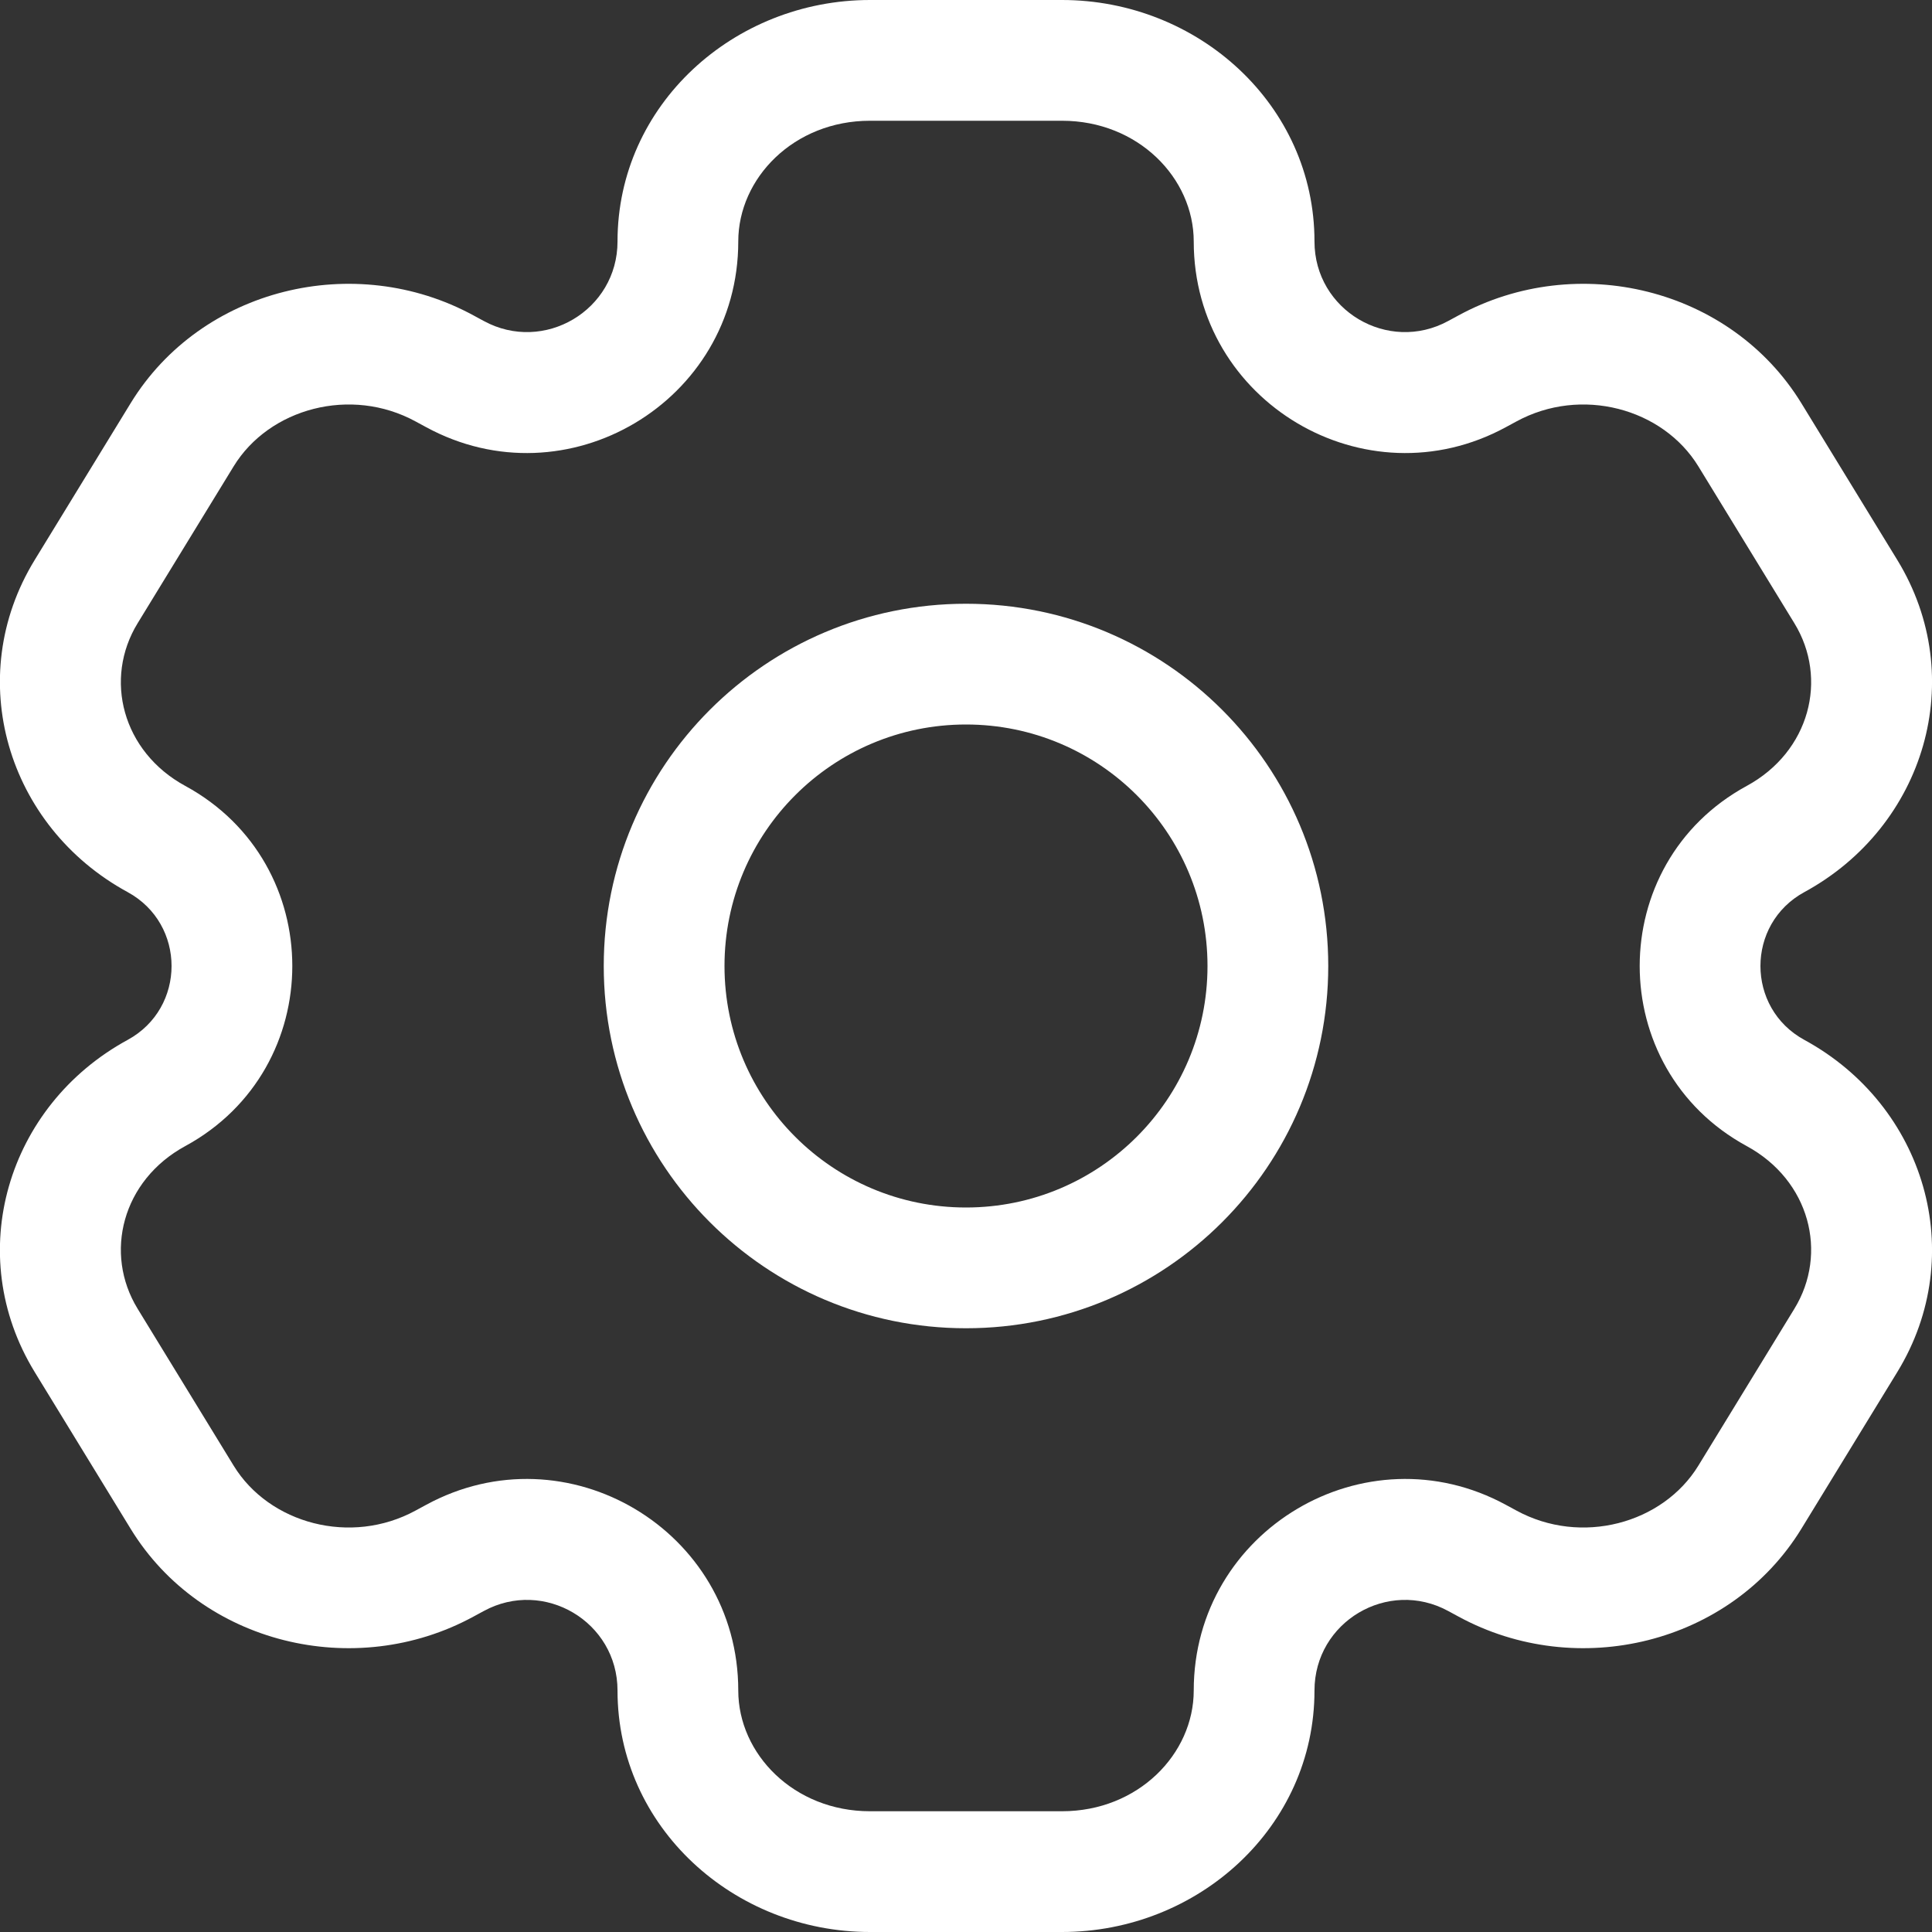 <svg width="16" height="16" viewBox="0 0 16 16" fill="none" xmlns="http://www.w3.org/2000/svg">
<rect x="0" y="0" width="16" height="16" fill="#333333" stroke="none"/>
<path d="M15.287 11.101L14.86 10.839L14.86 10.839L15.287 11.101ZM14.491 12.399L14.918 12.661L14.918 12.661L14.491 12.399ZM0.713 4.9L0.287 4.638L0.287 4.638L0.713 4.9ZM1.509 3.6L1.935 3.862L1.935 3.862L1.509 3.6ZM3.682 3.051L3.921 2.612L3.921 2.612L3.682 3.051ZM1.296 6.949L1.057 7.388L1.057 7.388L1.296 6.949ZM12.318 12.949L12.079 13.388L12.079 13.388L12.318 12.949ZM14.704 9.051L14.465 9.491L14.465 9.491L14.704 9.051ZM1.509 12.399L1.082 12.661L1.082 12.661L1.509 12.399ZM0.713 11.101L1.14 10.839L1.14 10.839L0.713 11.101ZM14.491 3.6L14.918 3.339L14.918 3.339L14.491 3.6ZM15.287 4.9L14.86 5.161L14.86 5.161L15.287 4.9ZM14.704 6.949L14.943 7.388L14.943 7.388L14.704 6.949ZM12.318 3.051L12.557 3.491L12.557 3.491L12.318 3.051ZM1.296 9.051L1.535 9.491L1.535 9.491L1.296 9.051ZM3.682 12.949L3.443 12.509L3.443 12.509L3.682 12.949ZM12.233 3.097L11.994 2.658L11.994 2.658L12.233 3.097ZM3.767 3.097L3.528 3.537L3.528 3.537L3.767 3.097ZM12.233 12.902L12.472 12.463L12.472 12.463L12.233 12.902ZM3.767 12.902L4.006 13.342L4.006 13.342L3.767 12.902ZM7.205 1H8.795V0H7.205V1ZM8.795 15H7.205V16H8.795V15ZM7.205 15C6.574 15 6.114 14.525 6.114 14H5.114C5.114 15.132 6.078 16 7.205 16V15ZM9.886 14C9.886 14.525 9.426 15 8.795 15V16C9.922 16 10.886 15.132 10.886 14H9.886ZM8.795 1C9.426 1 9.886 1.475 9.886 2H10.886C10.886 0.868 9.922 0 8.795 0V1ZM7.205 0C6.078 0 5.114 0.868 5.114 2H6.114C6.114 1.475 6.574 1 7.205 1V0ZM14.86 10.839L14.065 12.138L14.918 12.661L15.713 11.362L14.86 10.839ZM1.14 5.161L1.935 3.862L1.082 3.339L0.287 4.638L1.14 5.161ZM1.935 3.862C2.229 3.382 2.905 3.197 3.443 3.491L3.921 2.612C2.938 2.077 1.667 2.384 1.082 3.339L1.935 3.862ZM1.535 6.509C1.012 6.225 0.858 5.621 1.14 5.161L0.287 4.638C-0.31 5.613 0.058 6.844 1.057 7.388L1.535 6.509ZM14.065 12.138C13.771 12.618 13.095 12.803 12.557 12.509L12.079 13.388C13.062 13.923 14.332 13.616 14.918 12.661L14.065 12.138ZM15.713 11.362C16.309 10.387 15.942 9.156 14.943 8.612L14.465 9.491C14.988 9.775 15.142 10.379 14.86 10.839L15.713 11.362ZM1.935 12.138L1.14 10.839L0.287 11.362L1.082 12.661L1.935 12.138ZM14.065 3.862L14.86 5.161L15.713 4.638L14.918 3.339L14.065 3.862ZM14.86 5.161C15.142 5.621 14.988 6.225 14.465 6.509L14.943 7.388C15.942 6.844 16.309 5.613 15.713 4.638L14.86 5.161ZM12.557 3.491C13.095 3.197 13.771 3.382 14.065 3.862L14.918 3.339C14.332 2.384 13.062 2.077 12.079 2.612L12.557 3.491ZM1.14 10.839C0.858 10.379 1.012 9.775 1.535 9.491L1.057 8.612C0.058 9.156 -0.31 10.387 0.287 11.362L1.14 10.839ZM1.082 12.661C1.667 13.616 2.938 13.923 3.921 13.388L3.443 12.509C2.905 12.803 2.229 12.618 1.935 12.138L1.082 12.661ZM12.472 3.537L12.557 3.491L12.079 2.612L11.994 2.658L12.472 3.537ZM3.443 3.491L3.528 3.537L4.006 2.658L3.921 2.612L3.443 3.491ZM12.557 12.509L12.472 12.463L11.994 13.342L12.079 13.388L12.557 12.509ZM3.528 12.463L3.443 12.509L3.921 13.388L4.006 13.342L3.528 12.463ZM1.057 7.388C1.542 7.652 1.542 8.348 1.057 8.612L1.535 9.491C2.716 8.848 2.716 7.152 1.535 6.509L1.057 7.388ZM4.006 13.342C4.505 13.07 5.114 13.431 5.114 14H6.114C6.114 12.673 4.693 11.829 3.528 12.463L4.006 13.342ZM10.886 14C10.886 13.431 11.495 13.07 11.994 13.342L12.472 12.463C11.307 11.829 9.886 12.673 9.886 14H10.886ZM14.943 8.612C14.458 8.348 14.458 7.652 14.943 7.388L14.465 6.509C13.284 7.152 13.284 8.848 14.465 9.491L14.943 8.612ZM3.528 3.537C4.693 4.171 6.114 3.327 6.114 2H5.114C5.114 2.569 4.505 2.93 4.006 2.658L3.528 3.537ZM11.994 2.658C11.495 2.93 10.886 2.569 10.886 2H9.886C9.886 3.327 11.307 4.171 12.472 3.537L11.994 2.658ZM10 8C10 9.105 9.105 10 8 10V11C9.657 11 11 9.657 11 8H10ZM8 10C6.895 10 6 9.105 6 8H5C5 9.657 6.343 11 8 11V10ZM6 8C6 6.895 6.895 6 8 6V5C6.343 5 5 6.343 5 8H6ZM8 6C9.105 6 10 6.895 10 8H11C11 6.343 9.657 5 8 5V6Z" fill="white"/>
</svg>
